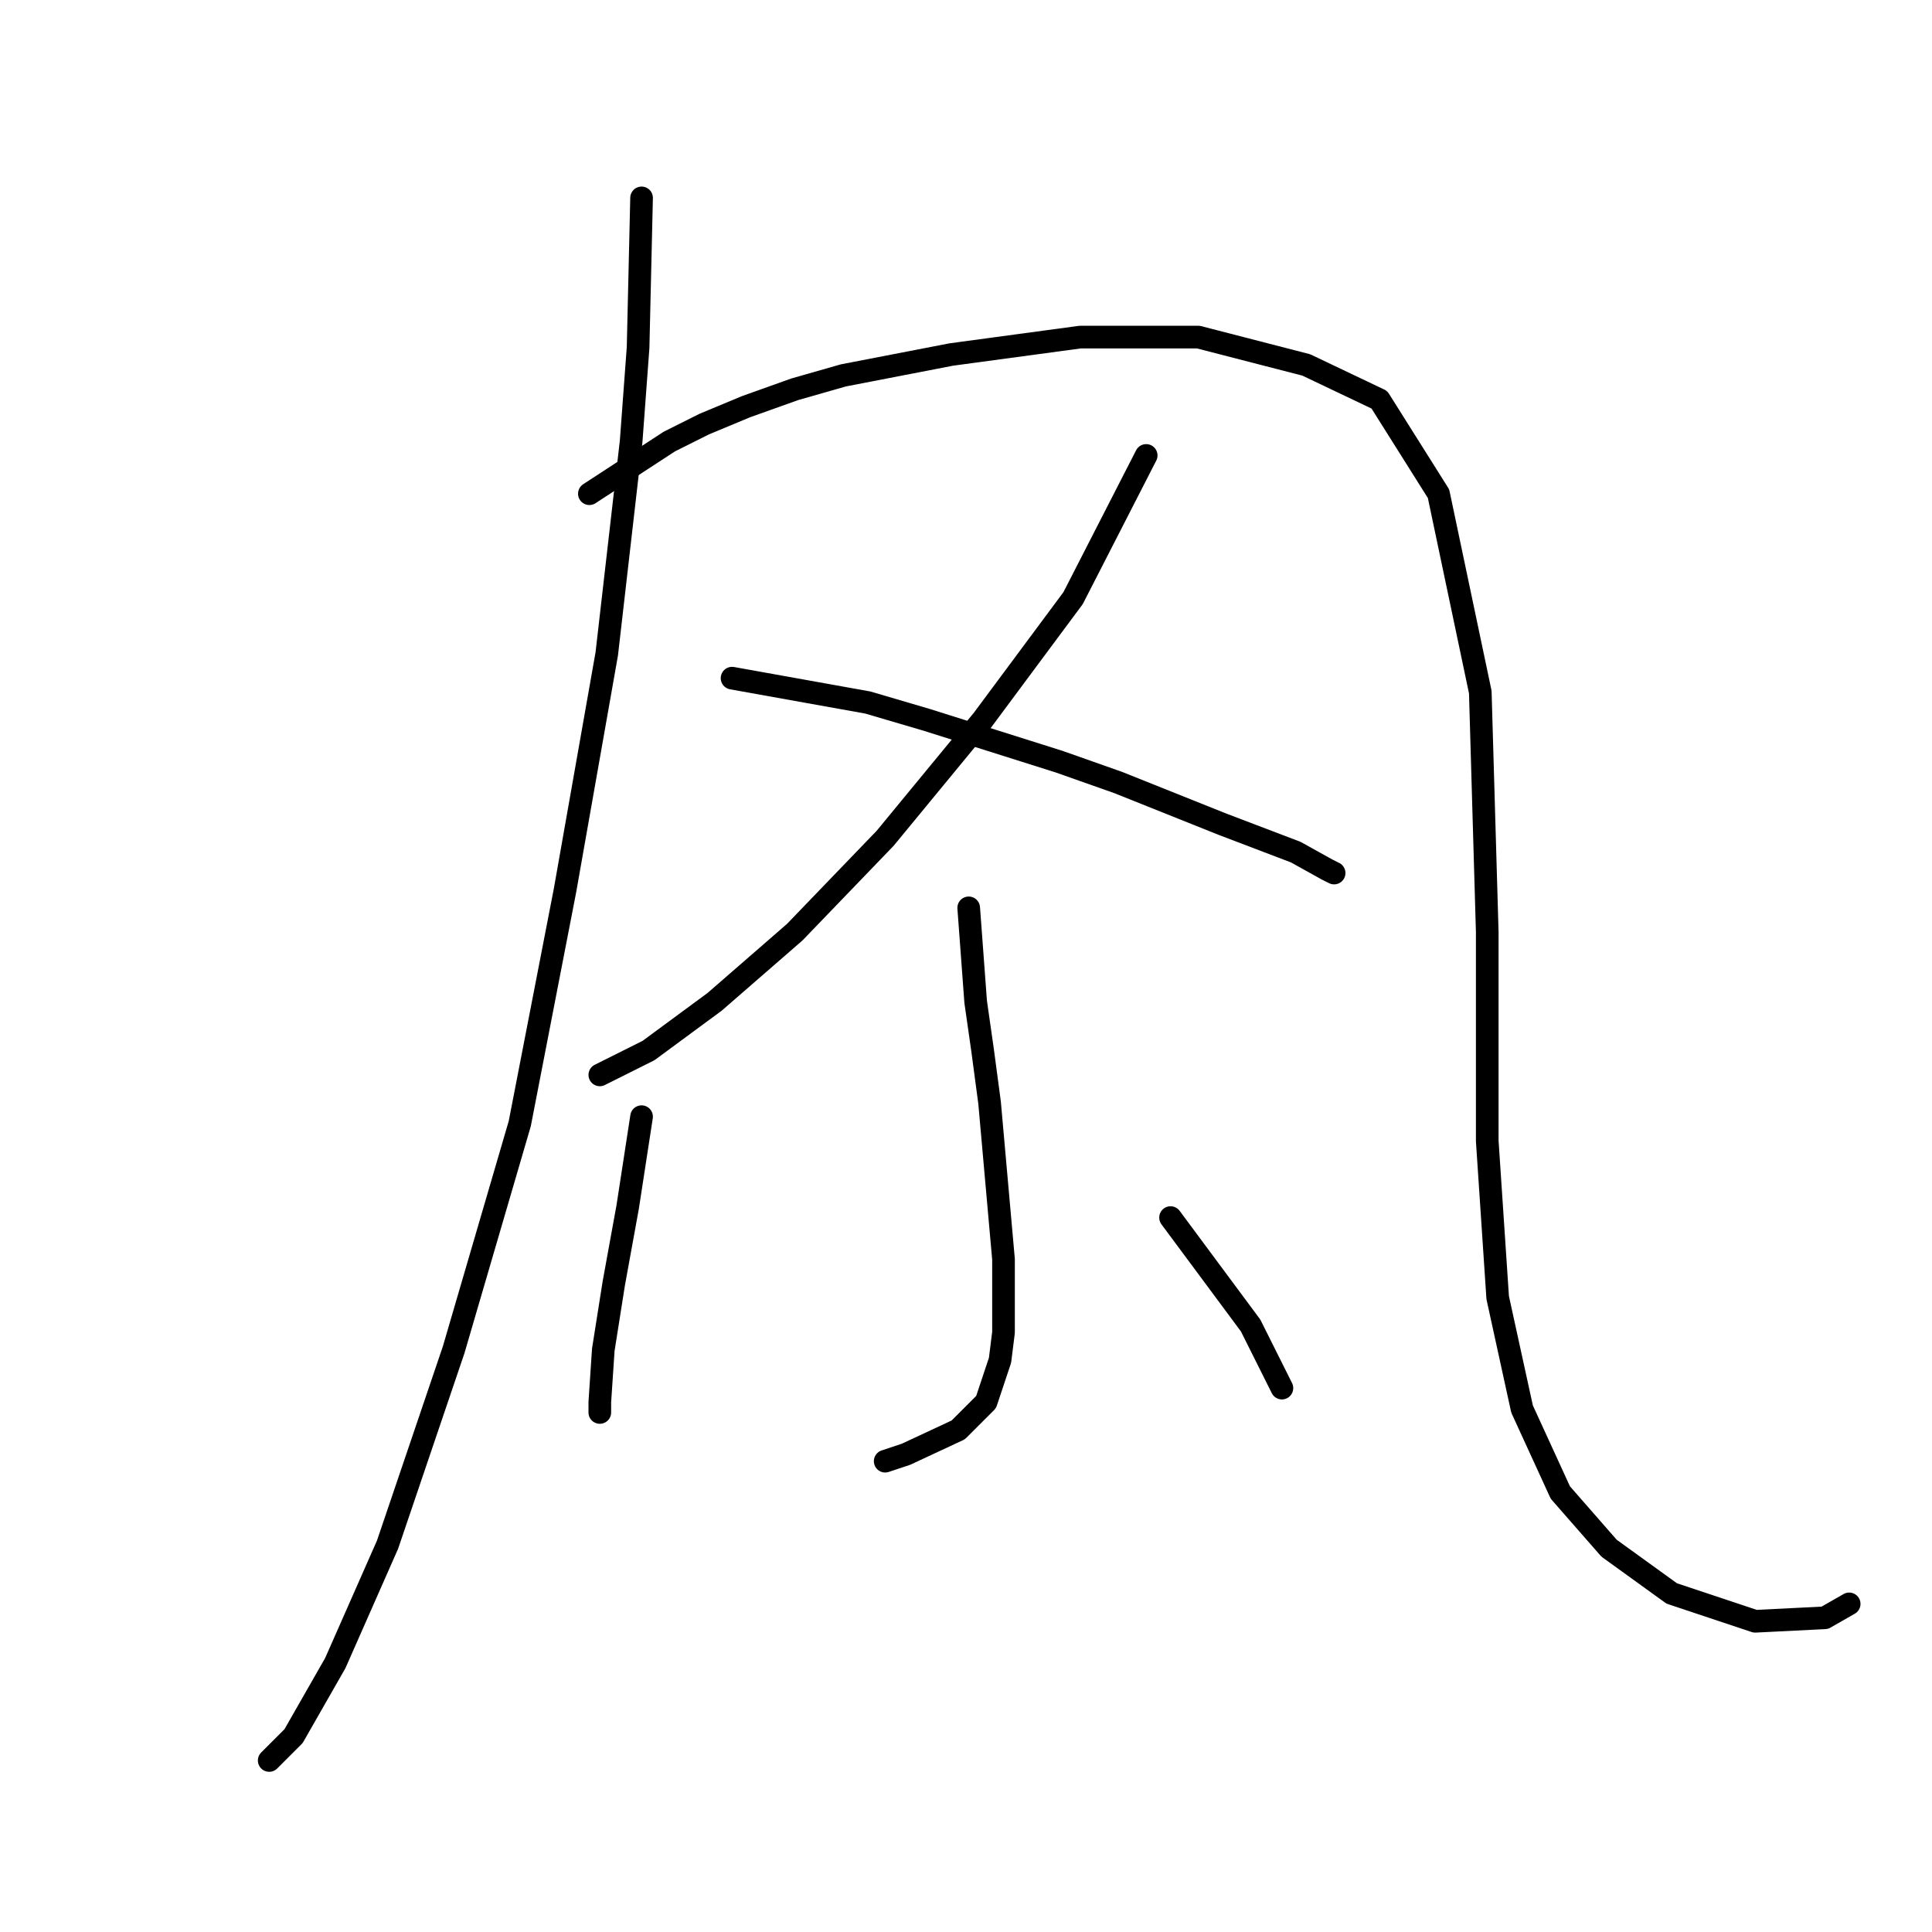 <?xml version="1.0" standalone="no"?>
    <svg width="256" height="256" xmlns="http://www.w3.org/2000/svg" version="1.1">
    <polyline stroke="black" stroke-width="3" stroke-linecap="round" fill="transparent" stroke-linejoin="round" points="85.011 26.222 84.55 46.051 83.628 58.502 80.4 86.631 74.866 117.989 68.872 148.885 60.11 178.859 51.348 204.683 44.431 220.362 38.898 230.045 35.67 233.273 35.67 233.273 " />
        <polyline stroke="black" stroke-width="3" stroke-linecap="round" fill="transparent" stroke-linejoin="round" points="78.094 65.419 88.7 58.502 93.312 56.196 98.845 53.891 105.301 51.585 111.757 49.74 126.053 46.974 143.115 44.668 158.793 44.668 173.089 48.357 182.773 52.968 190.612 65.419 196.146 91.704 197.068 123.523 197.068 151.191 198.451 171.942 201.679 186.698 206.752 197.766 213.208 205.144 221.508 211.139 232.575 214.828 241.798 214.367 245.026 212.522 245.026 212.522 " />
        <polyline stroke="black" stroke-width="3" stroke-linecap="round" fill="transparent" stroke-linejoin="round" points="151.876 60.347 142.192 79.253 130.203 95.393 117.291 111.072 105.301 123.523 94.695 132.745 85.934 139.201 79.478 142.429 79.478 142.429 " />
        <polyline stroke="black" stroke-width="3" stroke-linecap="round" fill="transparent" stroke-linejoin="round" points="97.001 89.859 114.985 93.087 122.825 95.393 131.586 98.16 140.348 100.927 148.187 103.694 162.021 109.227 171.705 112.916 175.855 115.222 176.778 115.683 176.778 115.683 " />
        <polyline stroke="black" stroke-width="3" stroke-linecap="round" fill="transparent" stroke-linejoin="round" points="128.358 120.295 129.281 132.745 130.203 139.201 131.125 146.118 132.97 166.869 132.97 176.553 132.509 180.242 130.664 185.776 126.975 189.465 120.058 192.693 117.291 193.616 117.291 193.616 " />
        <polyline stroke="black" stroke-width="3" stroke-linecap="round" fill="transparent" stroke-linejoin="round" points="85.011 147.963 83.167 159.952 82.244 165.025 81.322 170.097 79.939 178.859 79.478 185.776 79.478 187.16 79.478 187.16 " />
        <polyline stroke="black" stroke-width="3" stroke-linecap="round" fill="transparent" stroke-linejoin="round" points="155.104 161.336 165.71 175.631 169.861 183.932 169.861 183.932 " />
        </svg>